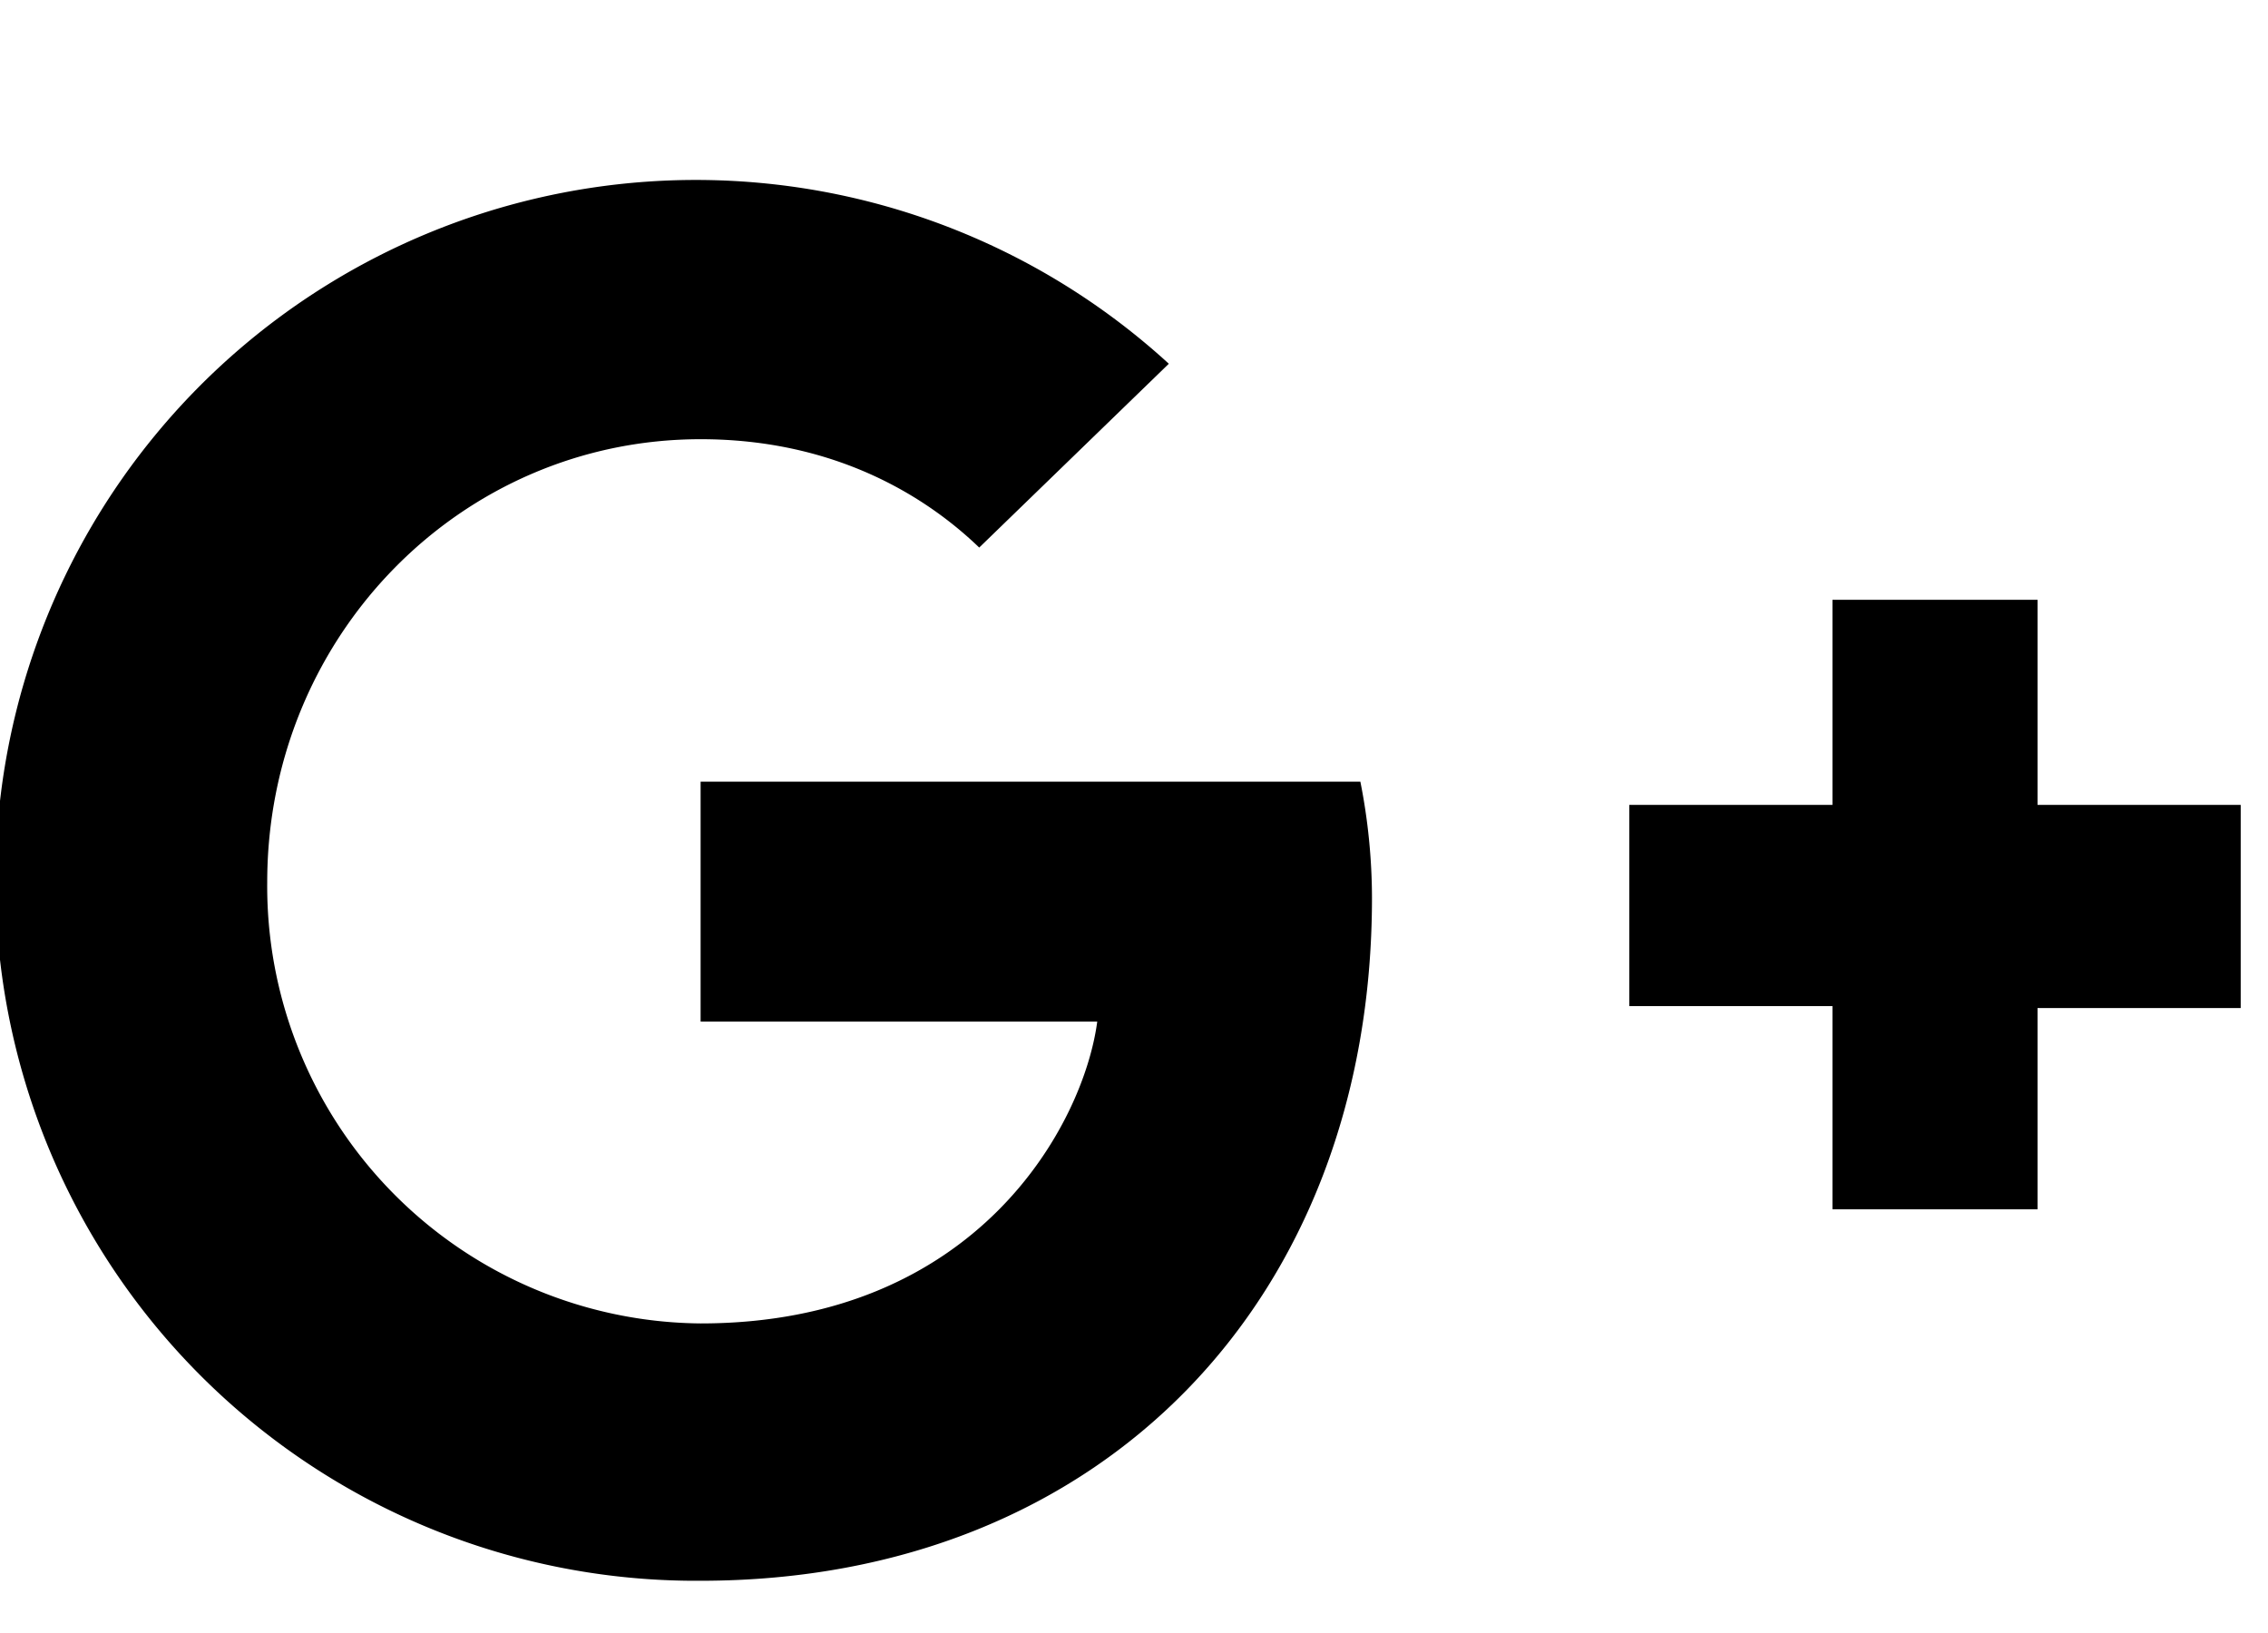 <svg xmlns="http://www.w3.org/2000/svg" id="Bold" height="18" viewBox="0 0 1.172 0.844" width="25" version="1.1"><path d="M1.053.31H.947v.106H.842V.52h.105v.105h.106V.521h.105V.416h-.105z" id="path844" stroke-width=".048"/><path d="M.362.817C.57.817.709.671.709.464a.31.31 0 00-.006-.06H.362v.124h.205C.56.581.505.684.362.684A.226.226 0 01.138.456c0-.127.1-.229.224-.229.07 0 .117.03.144.056L.604.188a.362.362 0 10-.242.629z" id="path846" stroke-width=".048"/></svg>